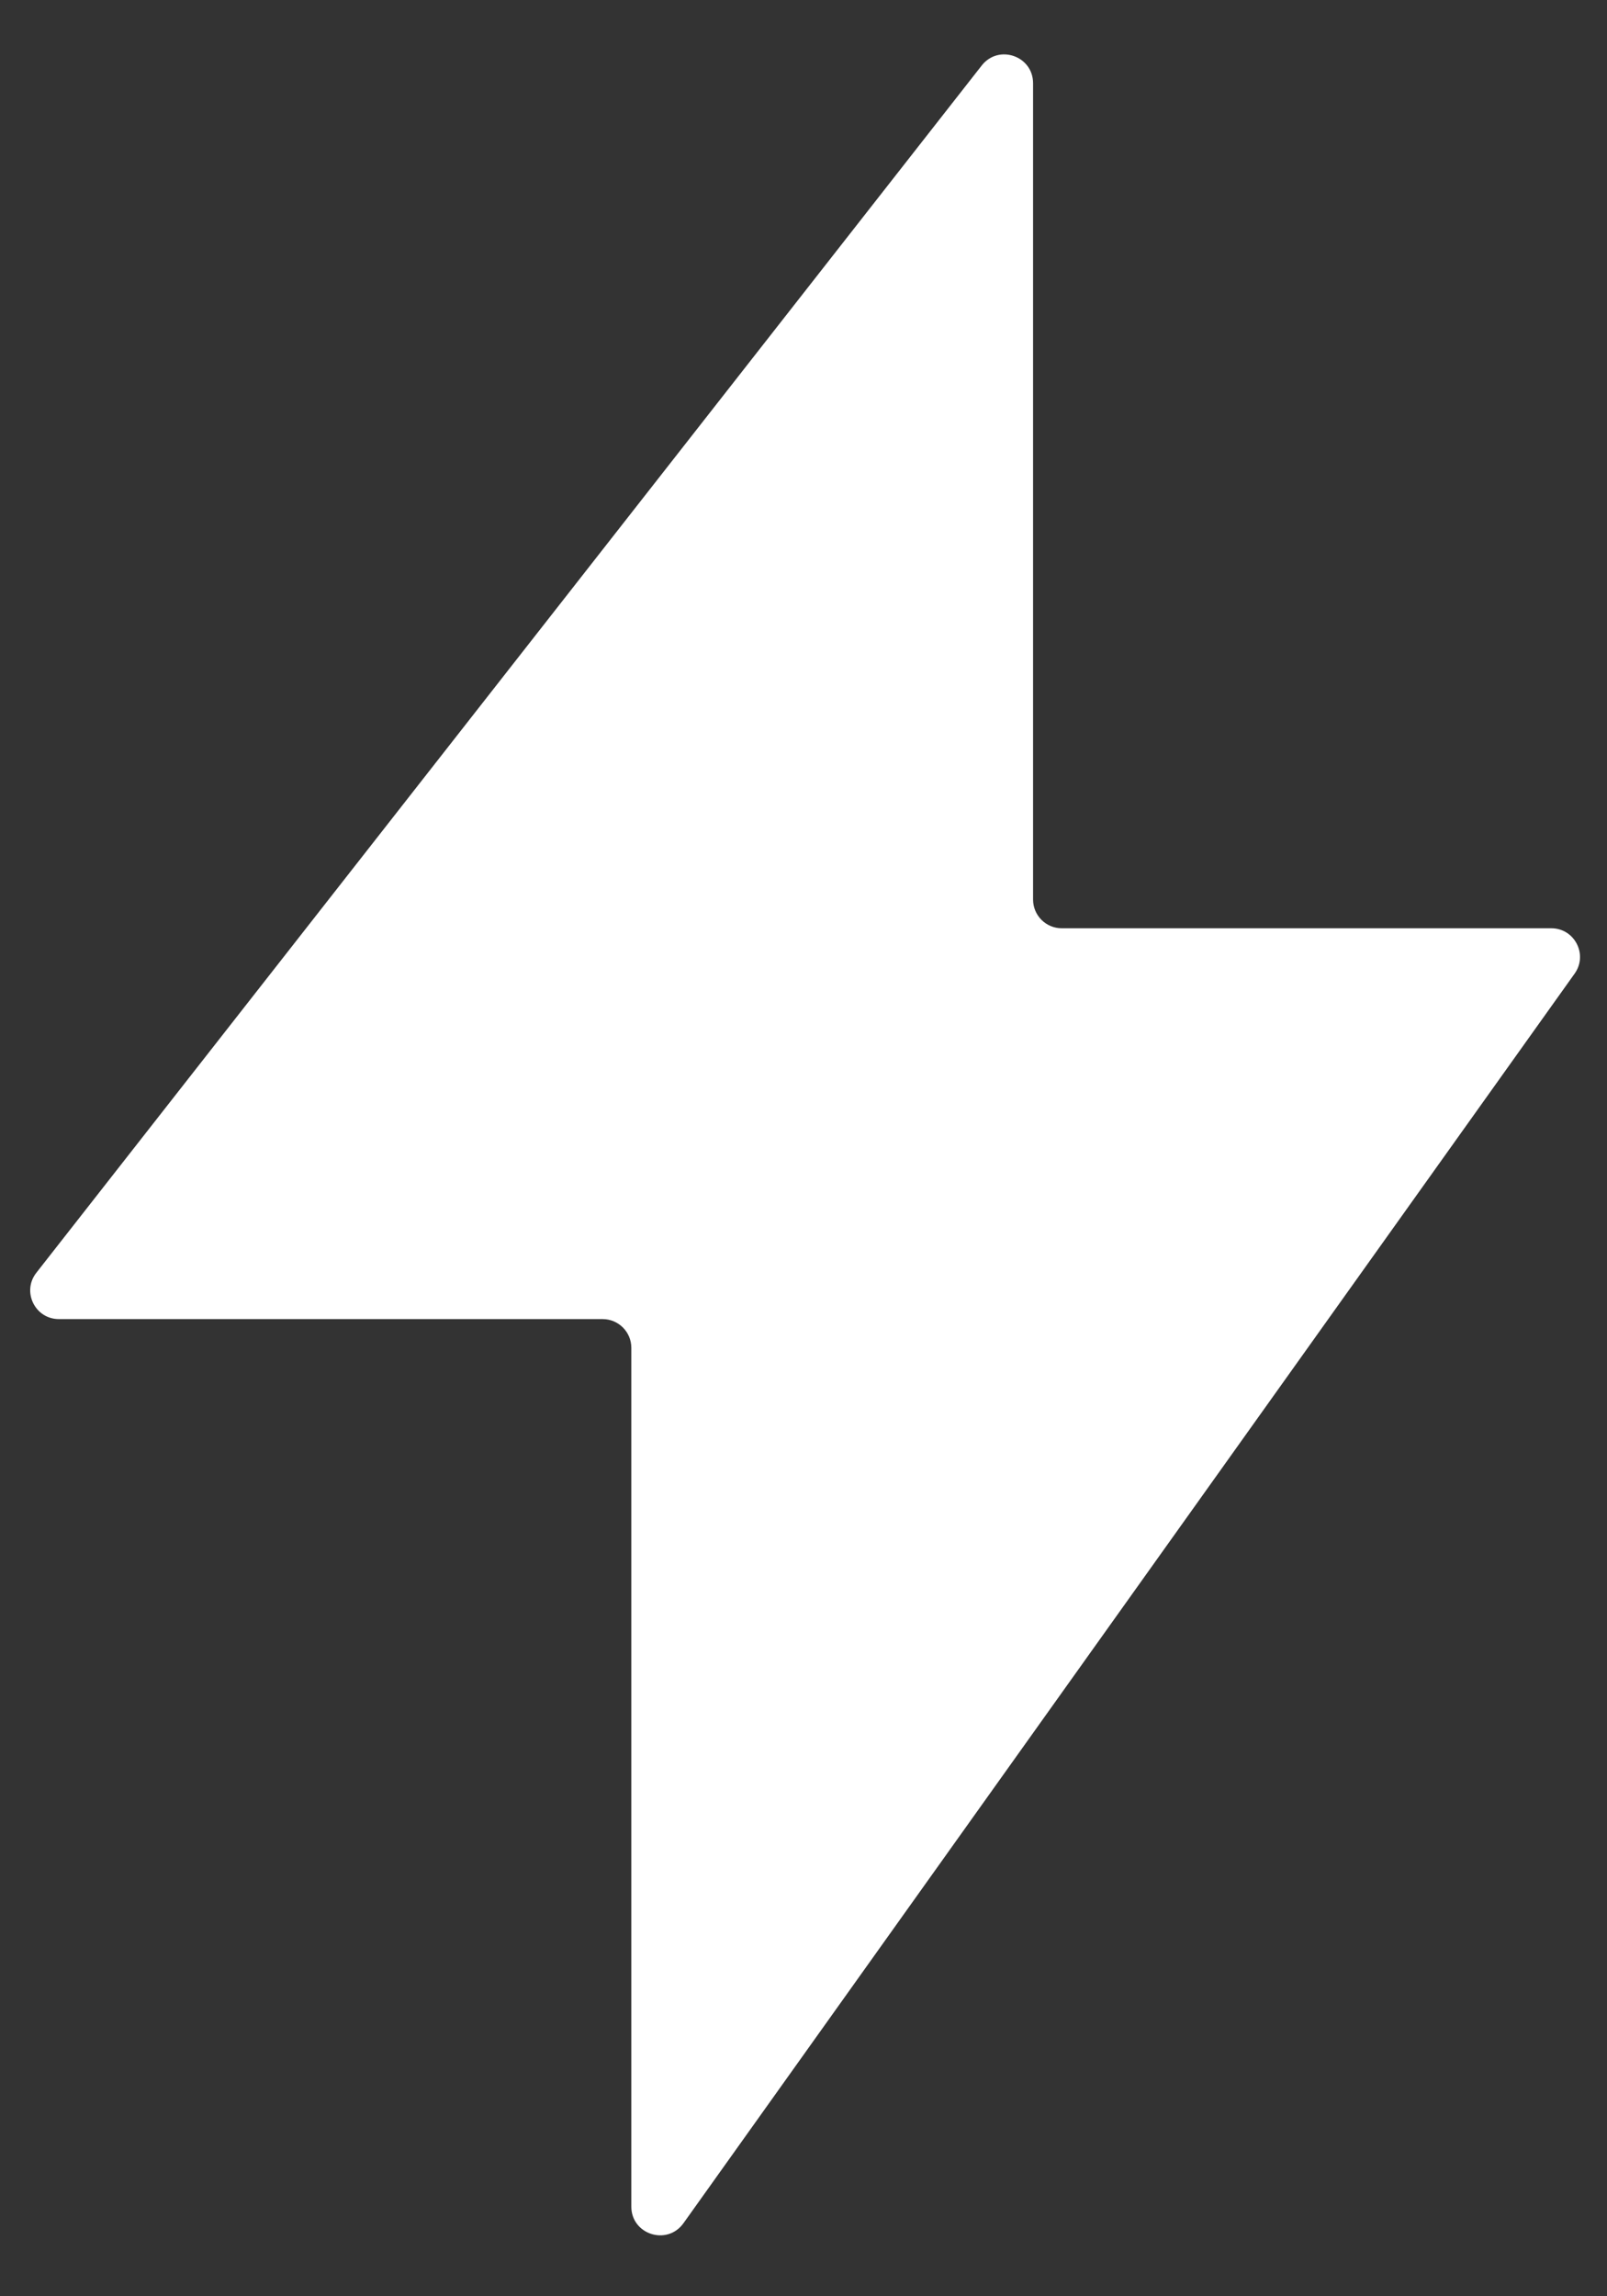 <svg width="14" height="20" viewBox="0 0 14 20" fill="none" xmlns="http://www.w3.org/2000/svg">
<rect x="0" y="0" width="14" height="20" fill="#333333" stroke="none"/>
<path d="M0.317 11.085L8.553 0.57C8.7 0.383 9 0.487 9 0.725V7.835C9 7.973 9.112 8.085 9.25 8.085H13.515C13.718 8.085 13.836 8.315 13.718 8.48L5.954 19.364C5.812 19.562 5.5 19.462 5.5 19.219V11.739C5.5 11.601 5.388 11.489 5.25 11.489H0.513C0.305 11.489 0.188 11.249 0.317 11.085Z" fill="white"/>
</svg>

